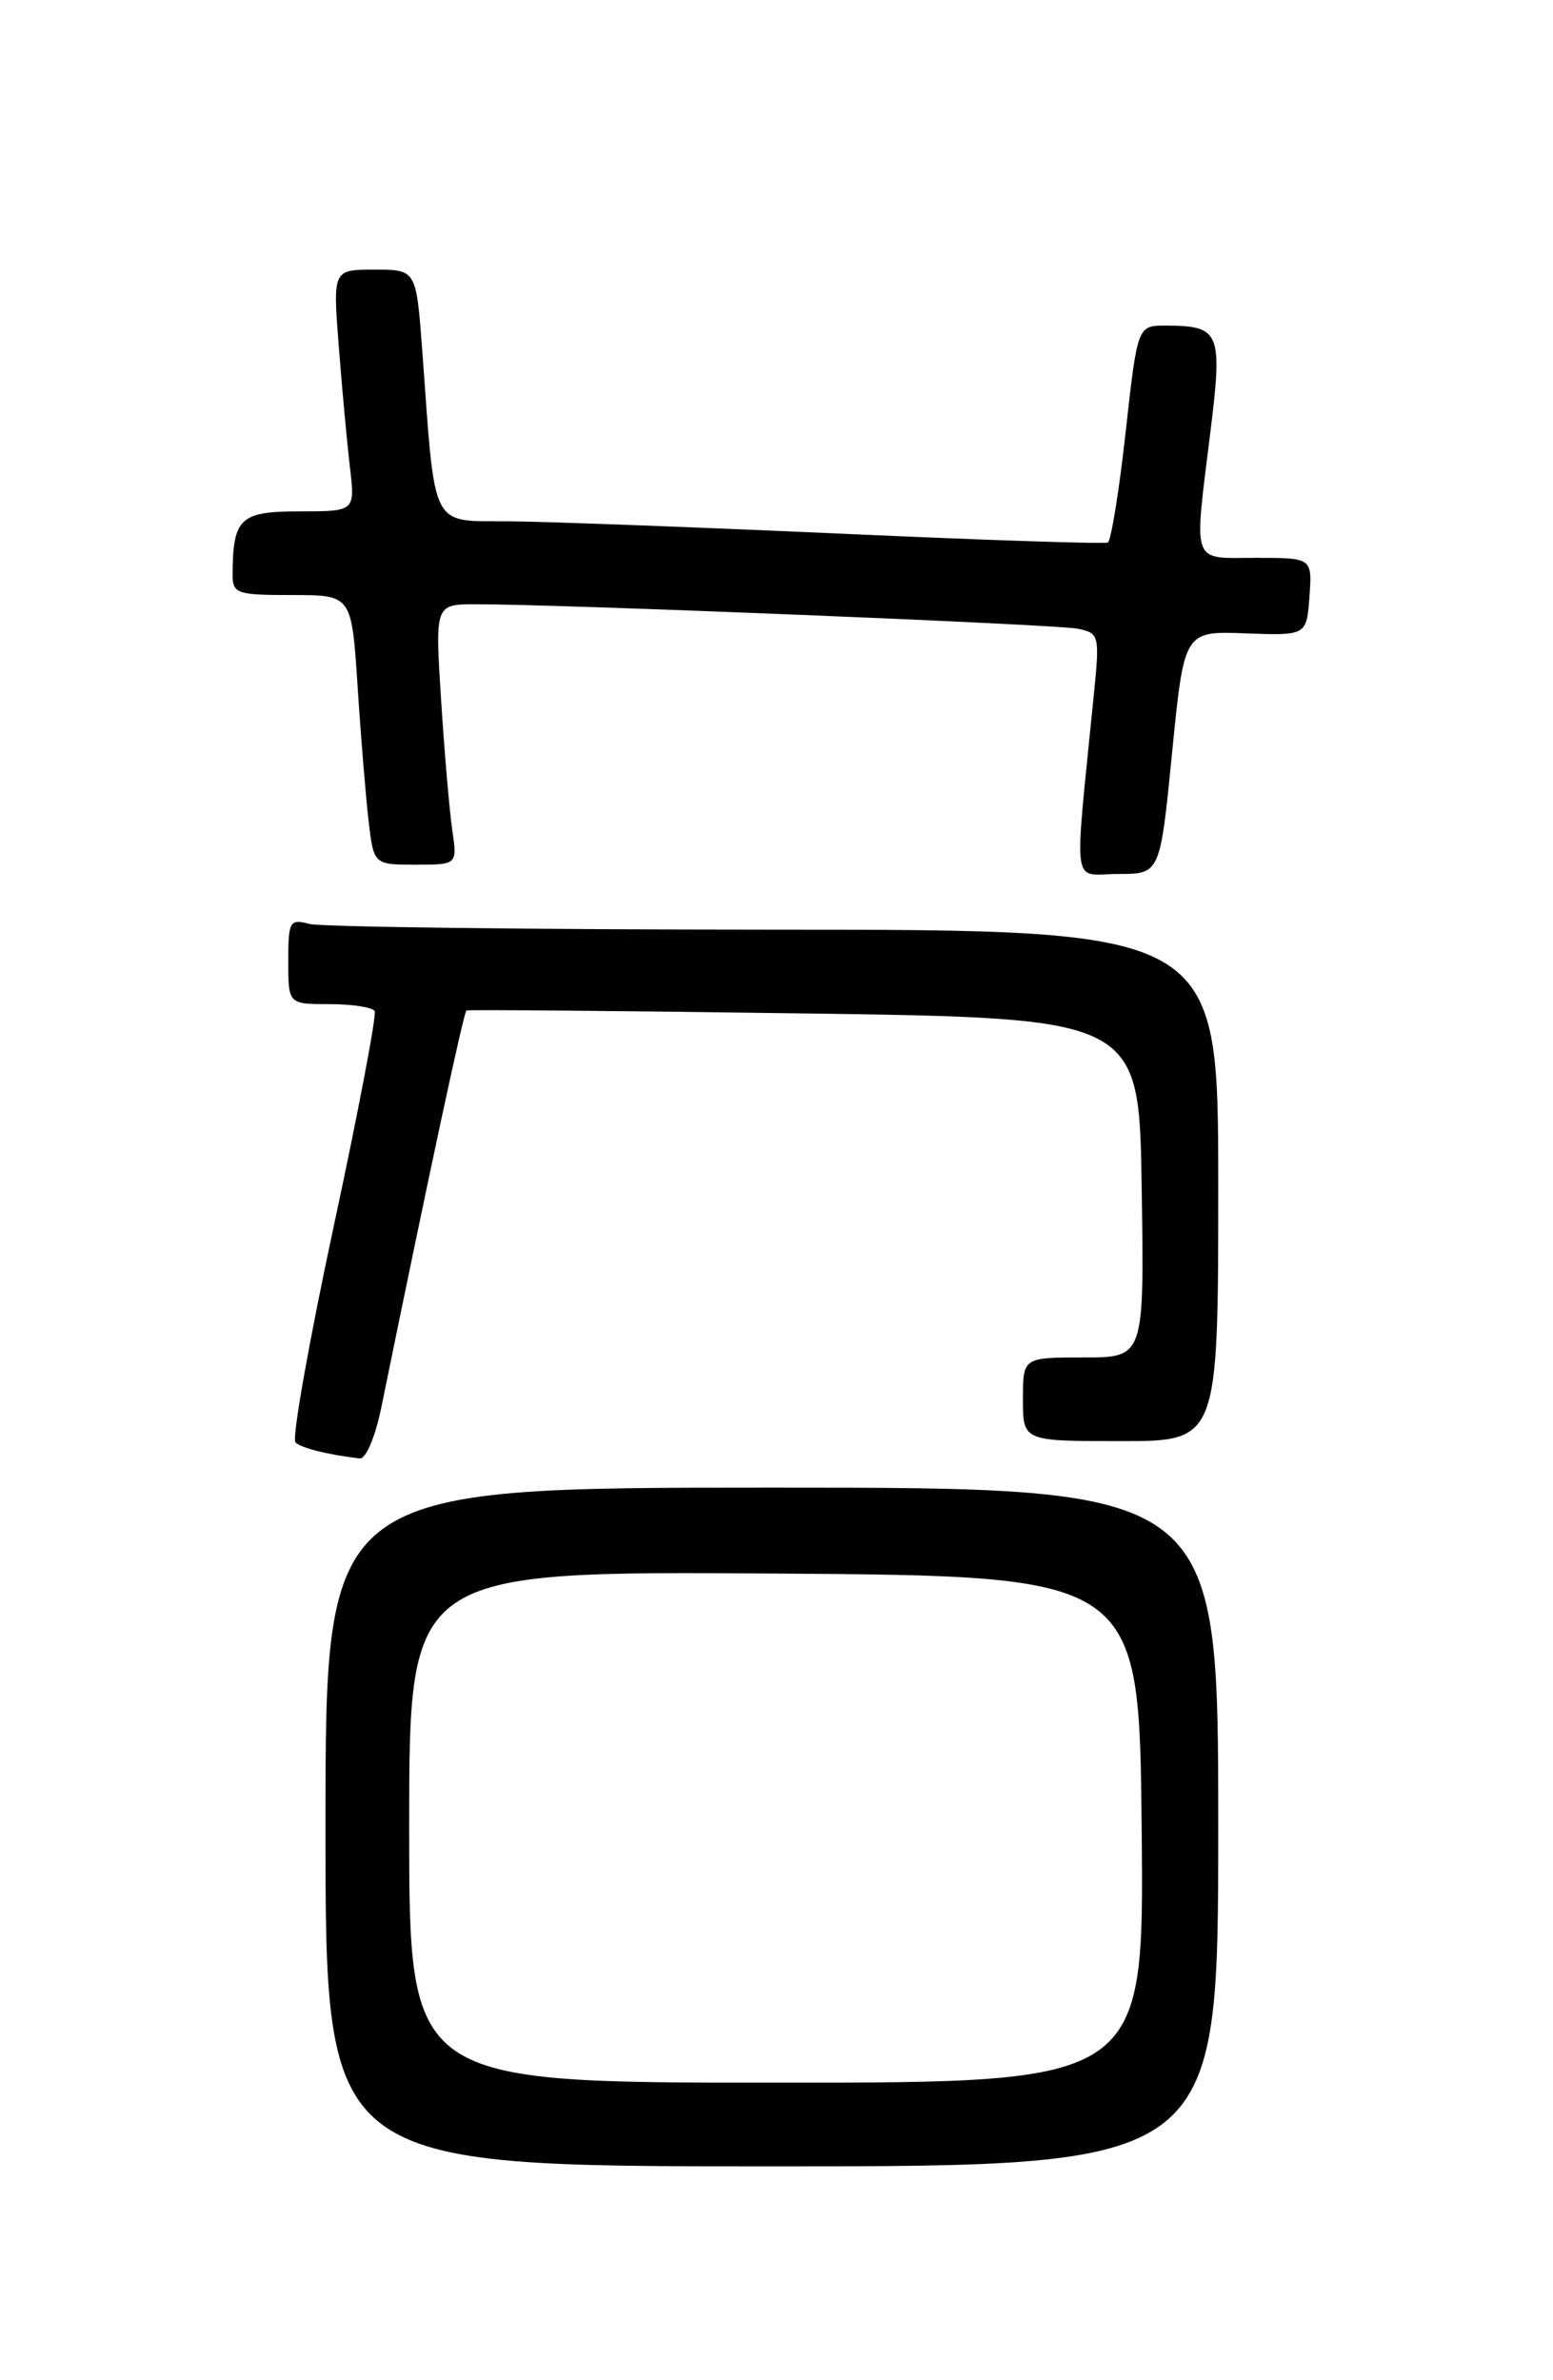 <?xml version="1.0" encoding="UTF-8" standalone="no"?>
<!DOCTYPE svg PUBLIC "-//W3C//DTD SVG 1.1//EN" "http://www.w3.org/Graphics/SVG/1.1/DTD/svg11.dtd" >
<svg xmlns="http://www.w3.org/2000/svg" xmlns:xlink="http://www.w3.org/1999/xlink" version="1.1" viewBox="0 0 167 256">
 <g >
 <path fill="currentColor"
d=" M 131.00 196.50 C 131.00 160.00 131.00 160.00 83.00 160.00 C 35.00 160.00 35.00 160.00 35.00 196.50 C 35.00 233.00 35.00 233.00 83.00 233.00 C 131.00 233.00 131.00 233.00 131.00 196.50 Z  M 41.03 151.25 C 46.13 126.27 49.87 108.83 50.16 108.68 C 50.35 108.58 66.70 108.72 86.50 109.00 C 122.50 109.50 122.50 109.50 122.77 127.75 C 123.05 146.00 123.05 146.00 116.52 146.00 C 110.00 146.00 110.00 146.00 110.00 150.50 C 110.00 155.00 110.00 155.00 120.50 155.00 C 131.00 155.00 131.00 155.00 131.00 127.50 C 131.00 100.00 131.00 100.00 83.25 99.99 C 56.99 99.98 34.49 99.70 33.25 99.37 C 31.15 98.81 31.00 99.08 31.00 103.38 C 31.00 108.00 31.00 108.00 35.44 108.00 C 37.88 108.00 40.07 108.34 40.29 108.75 C 40.51 109.16 38.53 119.61 35.87 131.97 C 33.22 144.33 31.37 154.76 31.77 155.14 C 32.42 155.75 35.30 156.47 38.68 156.86 C 39.35 156.94 40.37 154.52 41.03 151.25 Z  M 126.04 80.94 C 127.34 67.87 127.34 67.87 133.92 68.12 C 140.50 68.36 140.50 68.36 140.81 64.18 C 141.11 60.00 141.11 60.00 135.06 60.00 C 128.01 60.00 128.37 61.00 130.17 46.36 C 131.48 35.73 131.19 35.04 125.41 35.02 C 122.32 35.00 122.32 35.00 121.04 46.52 C 120.34 52.85 119.47 58.17 119.13 58.35 C 118.78 58.52 105.90 58.10 90.50 57.40 C 75.10 56.71 59.05 56.11 54.84 56.07 C 46.17 55.99 46.85 57.31 45.41 37.75 C 44.76 29.00 44.76 29.00 40.28 29.00 C 35.79 29.00 35.79 29.00 36.43 37.25 C 36.78 41.79 37.32 47.64 37.63 50.25 C 38.19 55.00 38.19 55.00 32.21 55.00 C 25.82 55.00 25.05 55.72 25.01 61.75 C 25.00 63.85 25.43 64.00 31.41 64.00 C 37.81 64.00 37.81 64.00 38.45 73.75 C 38.79 79.11 39.33 85.64 39.63 88.25 C 40.19 93.00 40.19 93.00 44.68 93.00 C 49.18 93.00 49.18 93.00 48.63 89.25 C 48.33 87.19 47.79 80.89 47.43 75.25 C 46.78 65.00 46.78 65.00 51.14 64.99 C 59.82 64.97 113.56 67.15 115.89 67.62 C 118.20 68.09 118.26 68.33 117.64 74.55 C 115.48 96.29 115.18 94.00 120.23 94.00 C 124.75 94.00 124.75 94.00 126.04 80.94 Z  M 44.00 196.49 C 44.00 168.98 44.00 168.98 83.25 169.24 C 122.50 169.50 122.50 169.50 122.77 196.75 C 123.03 224.00 123.03 224.00 83.52 224.00 C 44.00 224.00 44.00 224.00 44.00 196.49 Z "/>
</g>
</svg>